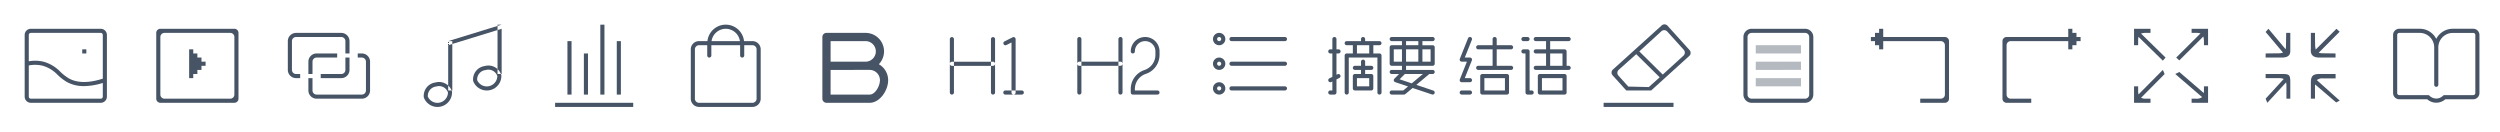 <svg xmlns="http://www.w3.org/2000/svg" width="608" height="32" viewBox="0 0 608 32">
<defs>
    <style>
      .cls-1, .cls-2 {
        fill: #465466;
        fill-rule: evenodd;
      }

      .cls-2 {
        opacity: 0.4;
      }
    </style>
  </defs>
  <path id="全屏" class="cls-1" d="M535,25h-2V24h1a2.3,2.3,0,0,0,1.556-.385L529.022,18,530,17.5l5.969,5.13A5.929,5.929,0,0,0,536,22V21h1v4h-2Zm1-15a5.441,5.441,0,0,0-.147-1.126L530,14.692,529.252,14l5.913-5.879A4.028,4.028,0,0,0,534,8h-1V7h4v4h-1V10ZM520.7,8.163L526.662,14,526,14.752l-5.921-5.794A5.138,5.138,0,0,0,520,10v1h-1V7h4V8h-1A3.629,3.629,0,0,0,520.7,8.163ZM520,22a4.349,4.349,0,0,0,.085.967L526,17l0.438,1L520.7,23.79A3.021,3.021,0,0,0,522,24h1v1h-4V21h1v1Z"/>
  <path id="退出全屏" class="cls-1" d="M564.008,18h4.011v1.067h-3.007a2.212,2.212,0,0,0-1.563.41l5.56,4.989-0.853.451-5.121-4.386c-0.02.2-.031,0.419-0.031,0.669l0,2.8h-1V20.133C562,18.622,562.4,18,564.008,18Zm-0.976-7.122a5.688,5.688,0,0,0,.152,1.172L568.226,7,569,7.716l-5.1,5.117a4.087,4.087,0,0,0,1.2.127L568,13v1h-3.936C561.683,14,562,12.285,562,11.919V8h1Zm-7.8,1.922-4.234-5.026L551.686,7l4.187,4.981a5.291,5.291,0,0,0,.082-1.076L556,8h1v3.936c0,0.8.152,2.064-2.09,2.064H551V13l2.865-.032A3.849,3.849,0,0,0,555.228,12.8Zm0.831,8.2a4.578,4.578,0,0,0-.08-0.967L551.412,25,551,24l4.4-4.789a2.7,2.7,0,0,0-1.227-.21H551V18h4.118c1.593,0,1.882.2,1.882,2v4h-0.941V21Z"/>
  <path id="形状_110" data-name="形状 110" class="cls-1" d="M357.679,9.03a0.5,0.5,0,0,0-.65.279l-2,5a0.5,0.5,0,0,0,.465.686h1.262l-1.727,4.316a0.5,0.5,0,0,0,.465.686h2a0.5,0.5,0,1,0,0-1h-1.262l1.727-4.316A0.5,0.5,0,0,0,357.493,14h-1.262l1.727-4.315A0.5,0.5,0,0,0,357.679,9.03ZM357.493,22h-2a0.5,0.5,0,0,0,0,1h2A0.5,0.5,0,1,0,357.493,22Zm10-10a0.5,0.5,0,0,0,0-1H364V9.5a0.5,0.5,0,1,0-1,0V11h-3.5a0.5,0.5,0,0,0,0,1H363v4h-3.5a0.5,0.5,0,0,0,0,1h8a0.5,0.5,0,0,0,0-1H364V12h3.5Zm-1,6h-6a0.5,0.5,0,0,0-.5.5v4a0.5,0.5,0,0,0,.5.5h6a0.5,0.5,0,0,0,.5-0.5v-4A0.5,0.5,0,0,0,366.5,18ZM366,22h-5V19h5v3Zm4.5-12h1a0.5,0.5,0,0,0,0-1h-1A0.5,0.5,0,0,0,370.5,10Zm2,12H372V12.5a0.5,0.5,0,0,0-.5-0.5h-1a0.5,0.5,0,0,0,0,1H371v9.5a0.5,0.5,0,0,0,.5.5h1A0.5,0.5,0,1,0,372.5,22Zm9-6H381V12.5a0.5,0.5,0,0,0-.5-0.5H377V10h4.5a0.5,0.5,0,0,0,0-1h-8a0.5,0.5,0,0,0,0,1H376v2h-2.5a0.5,0.5,0,0,0,0,1H376v3h-2.5a0.5,0.5,0,0,0,0,1h8A0.5,0.5,0,0,0,381.5,16ZM377,13h3v3h-3V13Zm3.5,5h-6a0.5,0.5,0,0,0-.5.5v4a0.5,0.5,0,0,0,.5.5h6a0.5,0.5,0,0,0,.5-0.5v-4A0.5,0.5,0,0,0,380.5,18ZM380,22h-5V19h5v3Z"/>
  <path id="清除样式_" data-name="清除样式 " class="cls-1" d="M410.834,13.6L401.566,22h-6.057l-3.322-3.677a1,1,0,0,1,.071-1.413L404.13,6.184a1,1,0,0,1,1.412.071l5.364,5.936A1,1,0,0,1,410.834,13.6Zm-12.9-.428-4.262,3.807a1,1,0,0,0-.071,1.412l2.4,2.659,4.982,0.124,2.655-2.371Zm11.561-1.055-4.022-4.453a1,1,0,0,0-1.413-.071l-5.379,4.911,5.705,5.63,5.038-4.606A1,1,0,0,0,409.493,12.12ZM407,26H390V25h17v1Z"/>
  <path id="形状_75" data-name="形状 75" class="cls-1" d="M439,8a1,1,0,0,1,1,1V23a1,1,0,0,1-1,1H426a1,1,0,0,1-1-1V9a1,1,0,0,1,1-1h13m0-1H426a2,2,0,0,0-2,2V23a2,2,0,0,0,2,2h13a2,2,0,0,0,2-2V9a2,2,0,0,0-2-2h0Z"/>
  <path id="形状_76" data-name="形状 76" class="cls-2" d="M427,21V19h11v2H427Zm0-6h11v2H427V15Zm0-4h11v2H427V11Z"/>
  <path id="撤消" class="cls-1" d="M473,25h-6V24h5a1,1,0,0,0,1-1V11a1,1,0,0,0-1-1H458v2h-1V11h-1V10h-1V9h1V8h1V7h1V9h15a1,1,0,0,1,1,1V24A1,1,0,0,1,473,25Z"/>
  <path id="撤消_拷贝" data-name="撤消 拷贝" class="cls-1" d="M488,25h6V24h-5a1,1,0,0,1-1-1V11a1,1,0,0,1,1-1h14v2h1V11h1V10h1V9h-1V8h-1V7h-1V9H488a1,1,0,0,0-1,1V24A1,1,0,0,0,488,25Z"/>
  <path id="形状_95" data-name="形状 95" class="cls-1" d="M231.5,23a0.5,0.5,0,0,1-.5-0.5V9.521a0.5,0.5,0,0,1,1,0V22.5A0.5,0.5,0,0,1,231.5,23Zm10,0a0.5,0.5,0,0,1-.5-0.5V9.521a0.5,0.5,0,0,1,1,0V22.5A0.5,0.5,0,0,1,241.5,23Zm0-6.989h-10a0.5,0.5,0,1,1,0-1h10A0.5,0.5,0,1,1,241.5,16.011Zm5,6.989a0.5,0.5,0,0,1-.5-0.5V10.329l-1.276.637a0.5,0.5,0,0,1-.448-0.893l2-1a0.5,0.5,0,0,1,.724.447V22.5A0.5,0.5,0,0,1,246.5,23Zm2,0h-4a0.5,0.5,0,1,1,0-1h4A0.5,0.5,0,1,1,248.5,23Z"/>
  <path id="形状_94" data-name="形状 94" class="cls-1" d="M262.5,23a0.5,0.5,0,0,1-.5-0.5V9.5a0.5,0.5,0,0,1,1,0v13A0.5,0.5,0,0,1,262.5,23Zm10,0a0.5,0.5,0,0,1-.5-0.5V9.5a0.5,0.5,0,0,1,1,0v13A0.5,0.5,0,0,1,272.5,23Zm0-7h-10a0.5,0.5,0,0,1,0-1h10A0.5,0.5,0,0,1,272.5,16Zm9,7h-6a0.5,0.5,0,0,1-.5-0.5V21.662a4.88,4.88,0,0,1,3.342-4.636A3.883,3.883,0,0,0,281,13.338V12.5a2.5,2.5,0,0,0-5,0,0.5,0.5,0,0,1-1,0,3.5,3.5,0,1,1,7,0v0.838a4.88,4.88,0,0,1-3.342,4.636A3.883,3.883,0,0,0,276,21.662V22h5.5A0.5,0.5,0,0,1,281.5,23Z"/>
  <path id="形状_13" data-name="形状 13" class="cls-1" d="M312.5,10h-13a0.5,0.5,0,0,1,0-1h13A0.5,0.5,0,0,1,312.5,10Zm0,6h-13a0.5,0.5,0,0,1,0-1h13A0.5,0.5,0,0,1,312.5,16Zm0,6h-13a0.5,0.5,0,0,1,0-1h13A0.5,0.5,0,0,1,312.5,22Zm-16-11A1.5,1.5,0,1,1,298,9.5,1.5,1.5,0,0,1,296.5,11Zm0-2a0.5,0.5,0,1,0,.5.5A0.5,0.5,0,0,0,296.5,9Zm0,8a1.5,1.5,0,1,1,1.5-1.5A1.5,1.5,0,0,1,296.5,17Zm0-2a0.5,0.5,0,1,0,.5.5A0.5,0.5,0,0,0,296.5,15Zm0,8a1.5,1.5,0,1,1,1.5-1.5A1.5,1.5,0,0,1,296.5,23Zm0-2a0.5,0.5,0,1,0,.5.5A0.5,0.5,0,0,0,296.5,21Z"/>
  <path id="形状_112" data-name="形状 112" class="cls-1" d="M325.529,13a0.5,0.5,0,0,0,0-1h-0.5V9.5a0.5,0.5,0,1,0-1,0V12h-0.5a0.5,0.5,0,0,0,0,1h0.5v5.691l-0.72.362a0.5,0.5,0,0,0-.222.671,0.5,0.5,0,0,0,.667.224l0.275-.138V22h-0.5a0.5,0.5,0,0,0,0,1h1a0.5,0.5,0,0,0,.5-0.5V19.309l0.72-.362a0.5,0.5,0,0,0-.445-0.895l-0.275.138V13h0.5Zm9.953-2a0.5,0.5,0,0,0,0-1H332V9.5a0.5,0.5,0,1,0-1,0V10H327.52a0.5,0.5,0,0,0,0,1h1.493v2H327.52a0.5,0.5,0,0,0-.5.5v9a0.5,0.5,0,1,0,1,0V14h6.967v8.5a0.5,0.5,0,1,0,1,0v-9a0.5,0.5,0,0,0-.5-0.5h-1.493V11h1.493Zm-2.488,2h-2.986V11h2.986v2Zm0.5,4a0.5,0.5,0,0,0,0-1H332V15a0.5,0.5,0,1,0-1,0v1h-1.492a0.5,0.5,0,0,0,0,1H331v1h-1.492a0.5,0.5,0,0,0-.5.5v3a0.5,0.5,0,0,0,.5.5h3.981a0.5,0.5,0,0,0,.5-0.5v-3a0.5,0.5,0,0,0-.5-0.5H332V17h1.493Zm-0.5,4h-2.986V19h2.986v2Zm15.427-10h-2.488V10h2.488a0.5,0.5,0,0,0,0-1h-9.953a0.5,0.5,0,0,0,0,1h2.488v1h-2.488a0.5,0.5,0,0,0-.5.5v4a0.5,0.5,0,0,0,.5.5h2.488v1h-2.488a0.5,0.5,0,0,0,0,1h1.785l-1.141,1.146a0.5,0.5,0,0,0,.194.828l3.134,1.05L341.274,22h-2.806a0.5,0.5,0,0,0,0,1h2.986a0.5,0.5,0,0,0,.319-0.116l1.778-1.489,4.713,1.578a0.489,0.489,0,0,0,.157.026,0.5,0.5,0,0,0,.158-0.974l-4.129-1.383L347.607,18h0.814a0.5,0.5,0,0,0,0-1h-6.469V16h6.469a0.5,0.5,0,0,0,.5-0.5v-4A0.5,0.5,0,0,0,348.421,11Zm-5.082,9.271-2.954-.989L341.66,18h4.391ZM341.952,10h2.986v1h-2.986V10Zm0,2h2.986v3h-2.986V12Zm-2.986,0h1.99v3h-1.99V12Zm8.957,3h-1.99V12h1.99v3Z"/>
  <path id="形状_68" data-name="形状 68" class="cls-1" d="M183,10h-2.051a4.475,4.475,0,0,0-8.9,0H170a2,2,0,0,0-2,2V24a2,2,0,0,0,2,2h13a2,2,0,0,0,2-2V12A2,2,0,0,0,183,10Zm-6.5-3a3.5,3.5,0,0,1,3.45,3h-6.9A3.5,3.5,0,0,1,176.5,7ZM184,24a1,1,0,0,1-1,1H170a1,1,0,0,1-1-1V12a1,1,0,0,1,1-1h2v2.5a0.5,0.5,0,0,0,1,0V11h7v2.5a0.5,0.5,0,0,0,1,0V11h2a1,1,0,0,1,1,1V24Z"/>
  <path id="加粗" class="cls-1" d="M216,19.5c0,2.485-2.015,5.5-4.5,5.5H201a1,1,0,0,1-1-1V9a1,1,0,0,1,1-1h9.5a4.493,4.493,0,0,1,3.236,7.617A4.48,4.48,0,0,1,216,19.5ZM210.5,10H202v5h8.5A2.5,2.5,0,0,0,210.5,10Zm1,7H202v6h9.5c1.381,0,2.5-2.119,2.5-3.5A2.5,2.5,0,0,0,211.5,17Z"/>
  <path id="插入视频" class="cls-1" d="M57,25H39a1,1,0,0,1-1-1V8a1,1,0,0,1,1-1H57a1,1,0,0,1,1,1V24A1,1,0,0,1,57,25ZM57,9a1,1,0,0,0-1-1H40a1,1,0,0,0-1,1V23a1,1,0,0,0,1,1H56a1,1,0,0,0,1-1V9Zm-8,8H48v1H47V13h1v1h1v1h1v1H49v1Zm-3-5h1v7H46V12Z"/>
  <path id="形状_67" data-name="形状 67" class="cls-1" d="M88,13H87v1h1a1,1,0,0,1,1,1v7a1,1,0,0,1-1,1H77a1,1,0,0,1-1-1V15a1,1,0,0,1,1-1h5V13H77a2.006,2.006,0,0,0-2,2v7a2.006,2.006,0,0,0,2,2H88a2.006,2.006,0,0,0,2-2V15A2.006,2.006,0,0,0,88,13Zm-3,0H84v1h1V13ZM83,8H72a2.006,2.006,0,0,0-2,2v7a2.006,2.006,0,0,0,2,2h1V18H72a1,1,0,0,1-1-1V10a1,1,0,0,1,1-1H83a1,1,0,0,1,1,1v7a1,1,0,0,1-1,1H78v1h5a2.006,2.006,0,0,0,2-2V10A2.006,2.006,0,0,0,83,8ZM75,18v1h1V18H75Z"/>
  <path id="插入音乐" class="cls-1" d="M109,10l13-4V7l-13,4V10Zm0,0h1V22h-1V10Zm12-4h1V18h-1V6ZM105.9,20.061A3.28,3.28,0,0,1,109.93,22.3a3.542,3.542,0,0,1-6.859,1.4A3.279,3.279,0,0,1,105.9,20.061Zm0.2,0.98A2.294,2.294,0,0,1,108.95,22.5a2.563,2.563,0,0,1-4.9,1A2.293,2.293,0,0,1,106.1,21.04Zm11.8-4.98a3.279,3.279,0,0,1,4.03,2.238,3.542,3.542,0,0,1-6.858,1.4A3.279,3.279,0,0,1,117.9,16.061Zm0.2,0.98a2.291,2.291,0,0,1,2.85,1.458,2.562,2.562,0,0,1-4.9,1A2.292,2.292,0,0,1,118.1,17.041Z"/>
  <path id="插入股票" class="cls-1" d="M142,13h1V23h-1V13Zm4-7h1V23h-1V6Zm4,4h1V23h-1V10ZM135,25h19v1H135V25Zm3-15h1V23h-1V10Z"/>
  <path id="形状_80" data-name="形状 80" class="cls-1" d="M24.5,7H7.5A1.5,1.5,0,0,0,6,8.5v15A1.5,1.5,0,0,0,7.5,25h17A1.5,1.5,0,0,0,26,23.5V8.5A1.5,1.5,0,0,0,24.5,7ZM7.5,8h17a0.5,0.5,0,0,1,.5.5V19.13c-3.427,1.1-6.207,1.083-8.255-.066a11.193,11.193,0,0,1-2.05-1.589,9.039,9.039,0,0,0-4.071-2.459A8.76,8.76,0,0,0,7,14.907V8.5A0.5,0.5,0,0,1,7.5,8Zm17,16H7.5A0.5,0.5,0,0,1,7,23.5V15.92a7.85,7.85,0,0,1,3.377.064,8.114,8.114,0,0,1,3.646,2.23,12.119,12.119,0,0,0,2.233,1.721,8.427,8.427,0,0,0,4.187,1.007A15.855,15.855,0,0,0,25,20.173V23.5A0.5,0.5,0,0,1,24.5,24ZM21,12H20v1h1V12Z"/>
  <path id="书籍" class="cls-1" d="M592.5,24.976a3.3,3.3,0,0,1-2.2-.834h-6.8a1.508,1.508,0,0,1-1.5-1.513V8.507a1.508,1.508,0,0,1,1.5-1.513h5a4.5,4.5,0,0,1,4,2.461,4.5,4.5,0,0,1,4-2.461h5A1.508,1.508,0,0,1,603,8.507V22.629a1.508,1.508,0,0,1-1.5,1.513h-6.8A3.3,3.3,0,0,1,592.5,24.976ZM583.5,8a0.5,0.5,0,0,0-.5.5V22.629a0.5,0.5,0,0,0,.5.5h7a0.5,0.5,0,0,1,.354.148,2.315,2.315,0,0,0,3.292,0,0.5,0.5,0,0,1,.354-0.148h7a0.5,0.5,0,0,0,.5-0.5V8.507a0.5,0.5,0,0,0-.5-0.5h-5a3.519,3.519,0,0,0-3.5,3.531v9.079a0.5,0.5,0,1,1-1,0V11.533A3.519,3.519,0,0,0,588.5,8h-5Z"/>
</svg>
